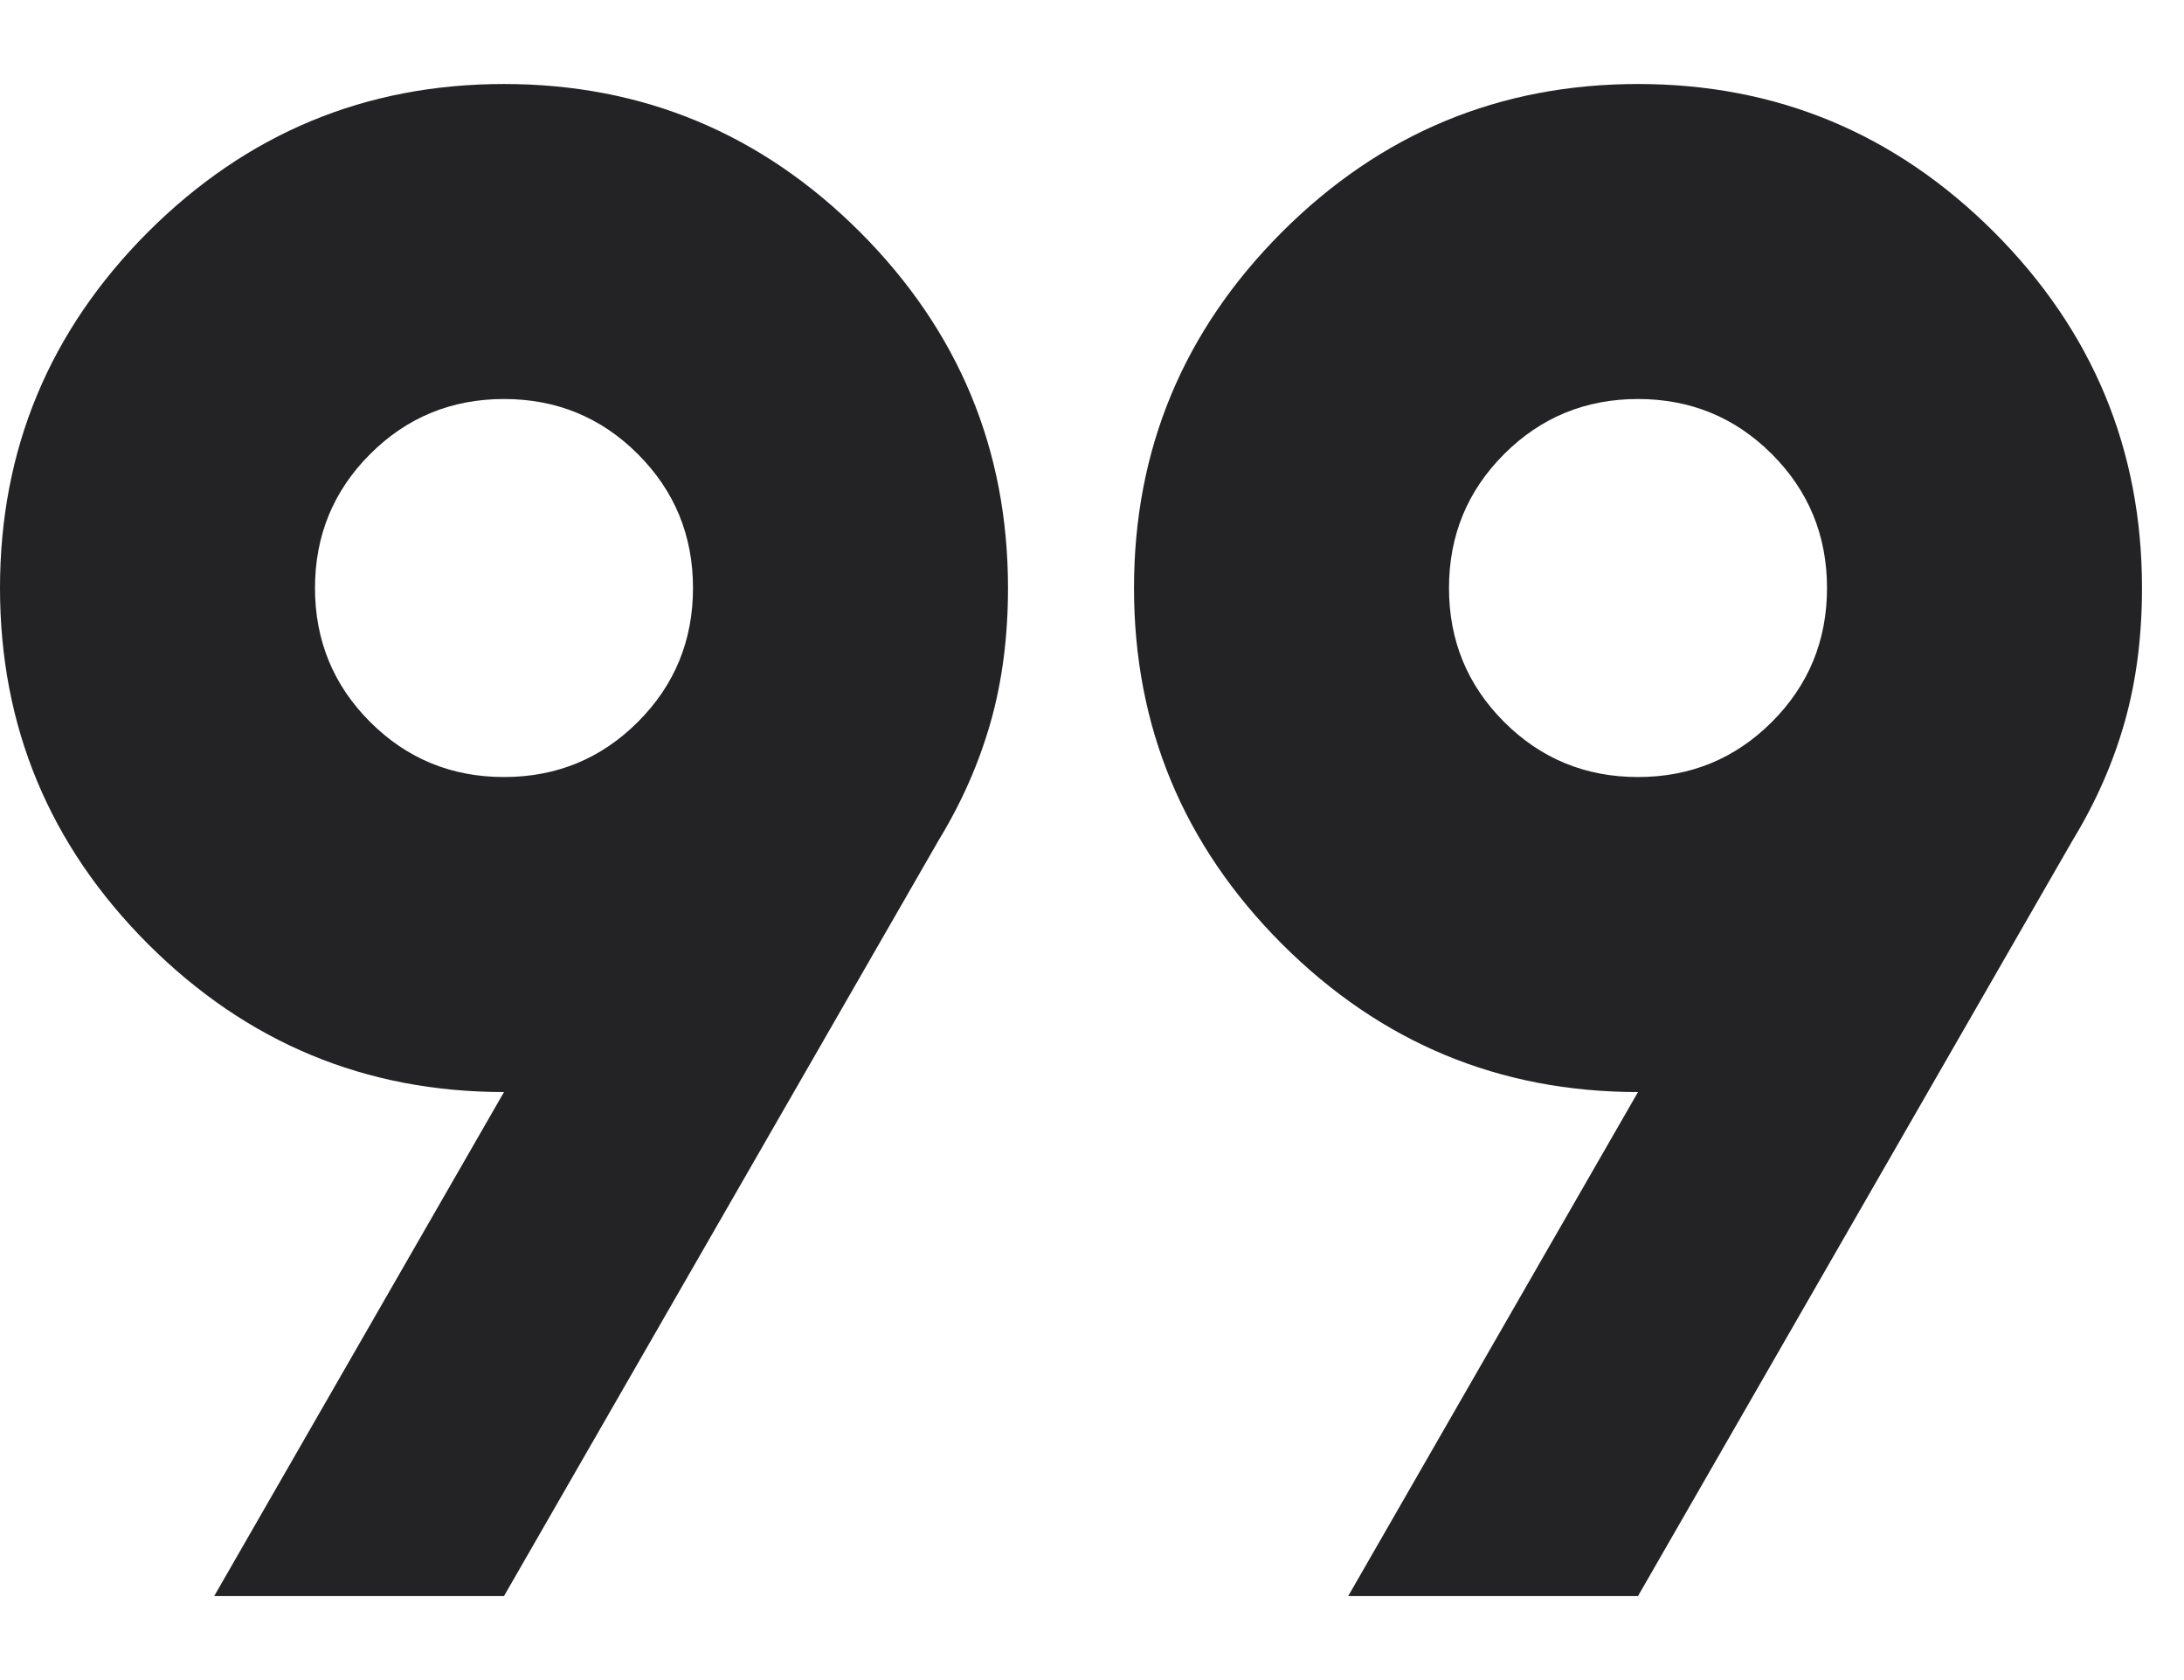 <svg width="13" height="10" viewBox="0 0 13 10" fill="none" xmlns="http://www.w3.org/2000/svg">
<path d="M1.275 9.5L3 6.5C2.175 6.5 1.469 6.206 0.881 5.619C0.294 5.031 0 4.325 0 3.5C0 2.675 0.294 1.969 0.881 1.381C1.469 0.794 2.175 0.5 3 0.5C3.825 0.5 4.531 0.794 5.119 1.381C5.706 1.969 6 2.675 6 3.5C6 3.788 5.966 4.053 5.897 4.297C5.828 4.541 5.725 4.775 5.588 5L3 9.5H1.275ZM8.025 9.5L9.75 6.5C8.925 6.5 8.219 6.206 7.631 5.619C7.044 5.031 6.75 4.325 6.75 3.5C6.75 2.675 7.044 1.969 7.631 1.381C8.219 0.794 8.925 0.5 9.75 0.5C10.575 0.5 11.281 0.794 11.869 1.381C12.456 1.969 12.75 2.675 12.75 3.5C12.75 3.788 12.716 4.053 12.647 4.297C12.578 4.541 12.475 4.775 12.338 5L9.75 9.5H8.025ZM3 4.625C3.312 4.625 3.578 4.516 3.797 4.297C4.016 4.078 4.125 3.812 4.125 3.5C4.125 3.188 4.016 2.922 3.797 2.703C3.578 2.484 3.312 2.375 3 2.375C2.688 2.375 2.422 2.484 2.203 2.703C1.984 2.922 1.875 3.188 1.875 3.5C1.875 3.812 1.984 4.078 2.203 4.297C2.422 4.516 2.688 4.625 3 4.625ZM9.75 4.625C10.062 4.625 10.328 4.516 10.547 4.297C10.766 4.078 10.875 3.812 10.875 3.5C10.875 3.188 10.766 2.922 10.547 2.703C10.328 2.484 10.062 2.375 9.75 2.375C9.438 2.375 9.172 2.484 8.953 2.703C8.734 2.922 8.625 3.188 8.625 3.5C8.625 3.812 8.734 4.078 8.953 4.297C9.172 4.516 9.438 4.625 9.75 4.625Z" fill="#232325"/>
</svg>
